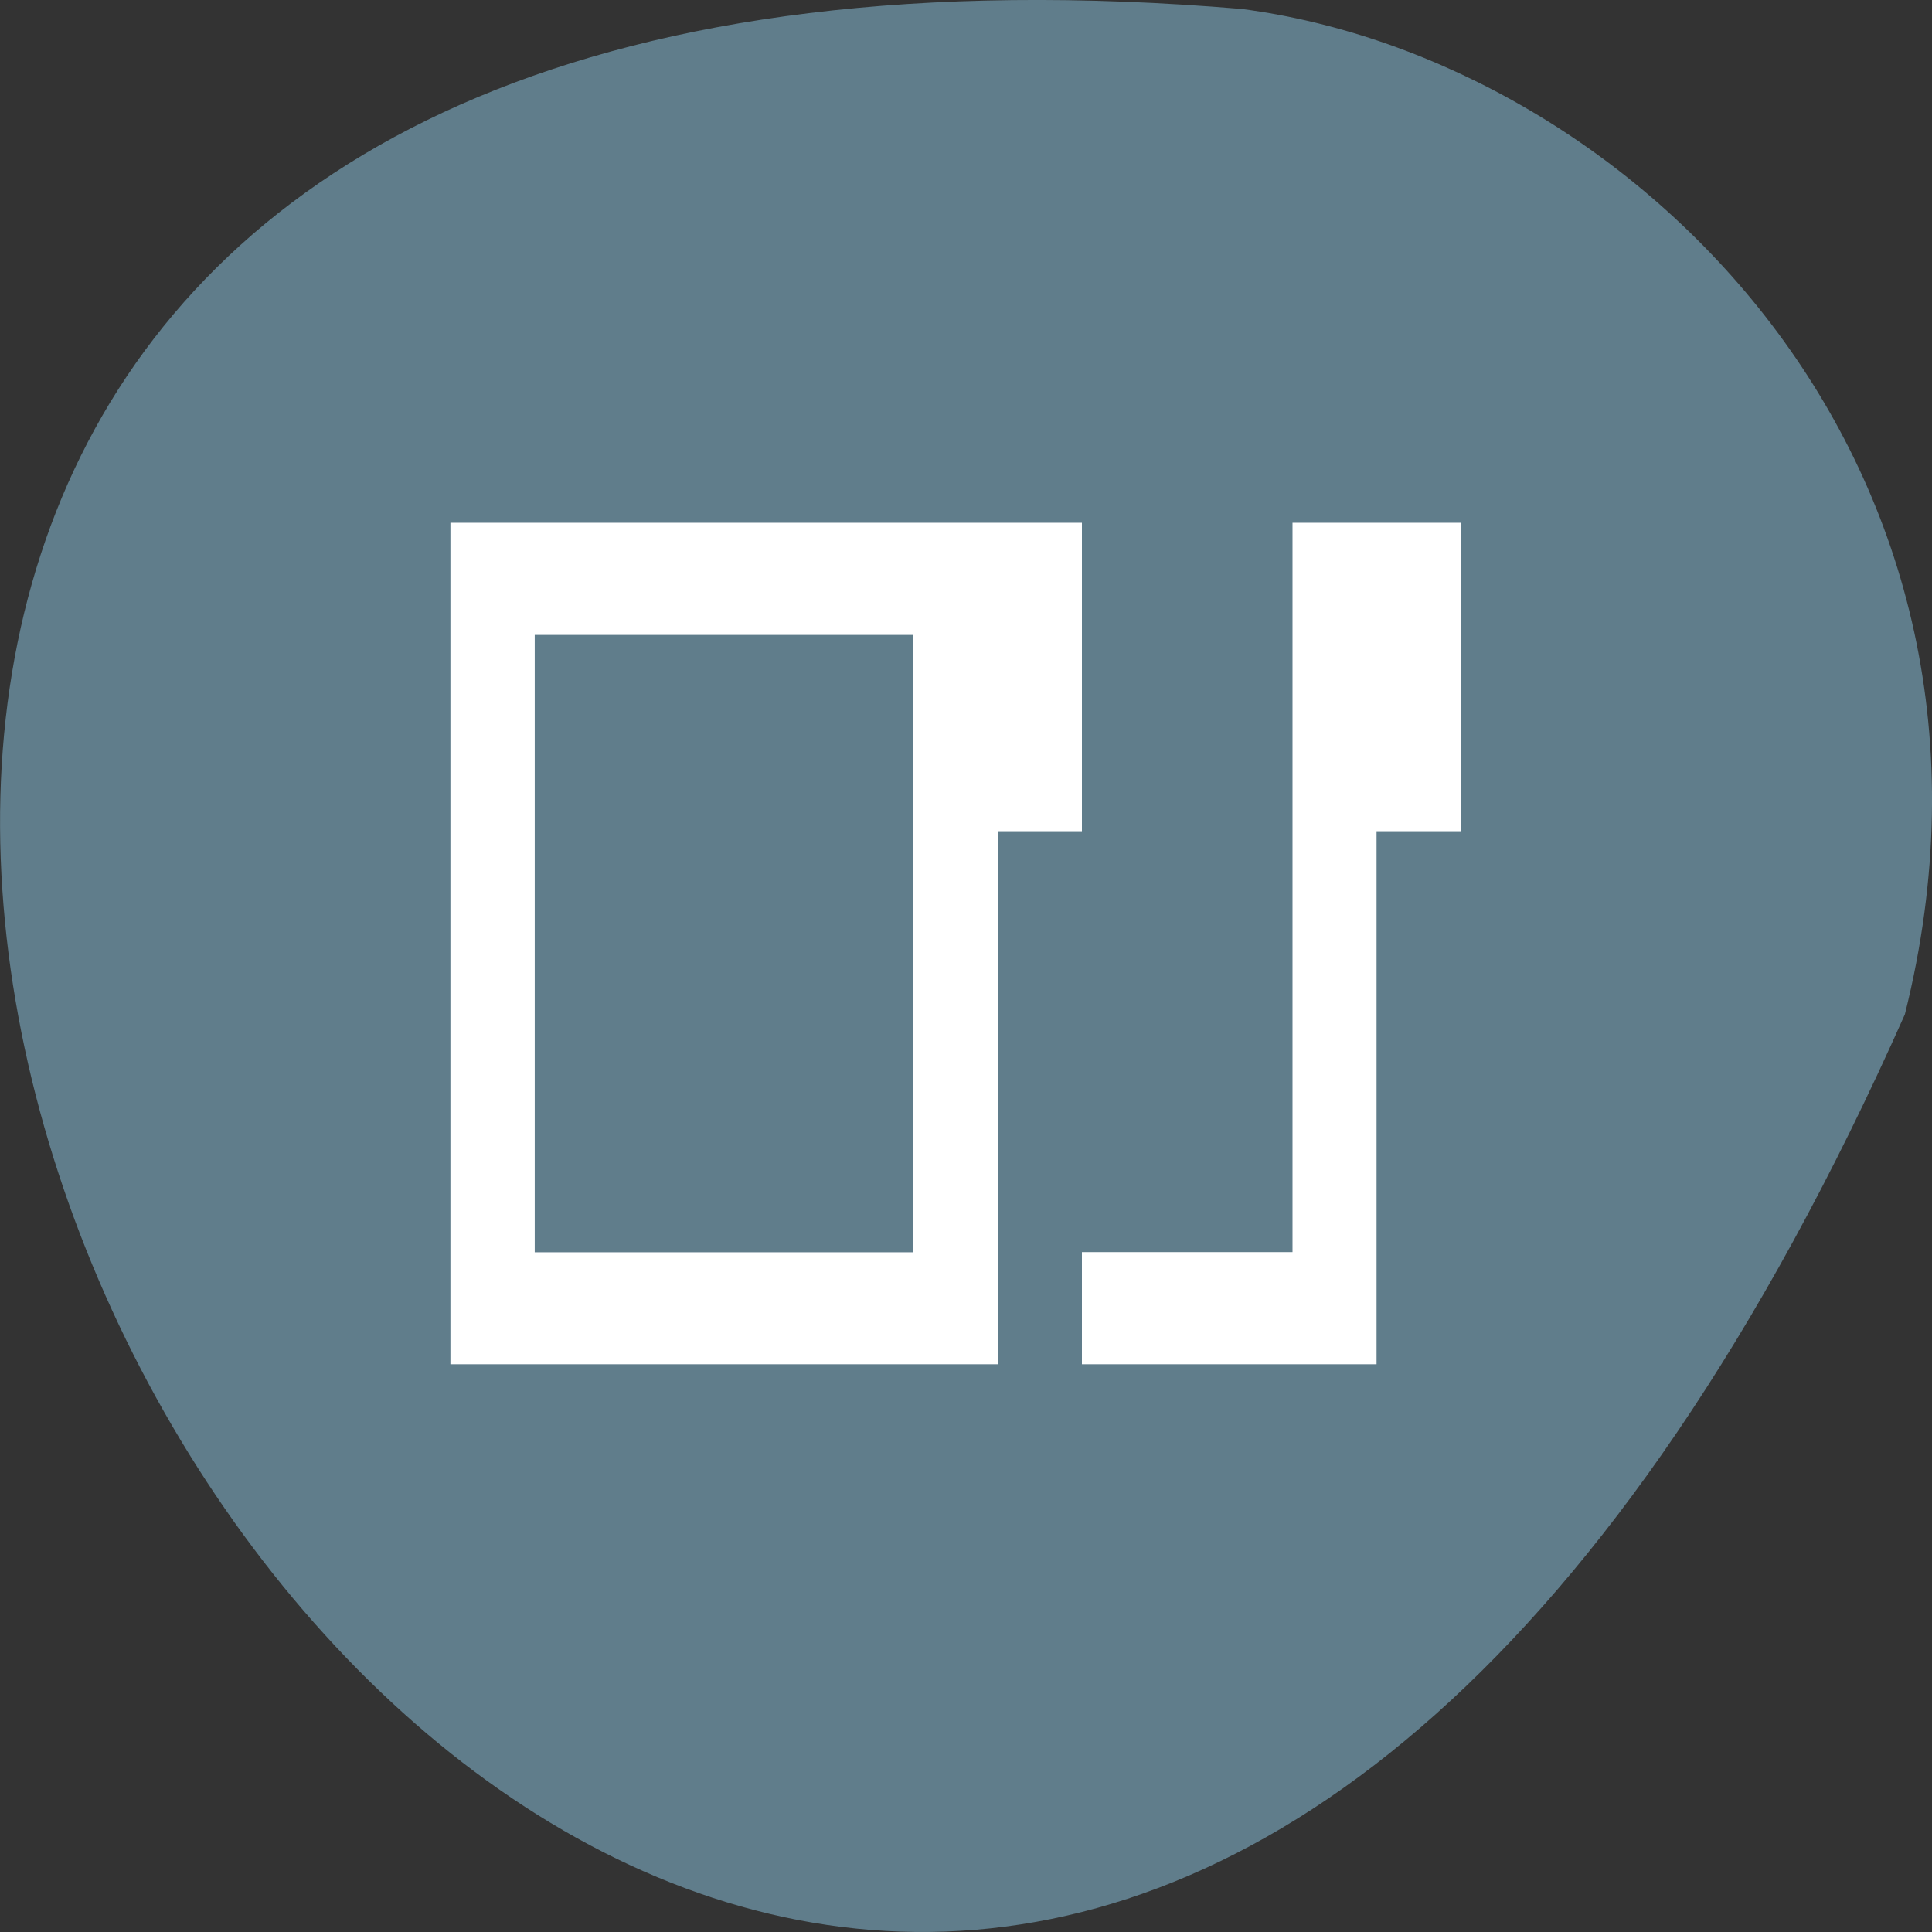 <svg xmlns="http://www.w3.org/2000/svg" viewBox="0 0 22 22"><rect x="0" y="0" width="22" height="22" fill="#333333" stroke="none"/><path d="m 21.691 11.551 c -13.258 29.824 -37.08 -13.93 -7.551 -11.449 c 4.449 0.582 9.117 5.176 7.551 11.449" fill="#607d8b"/><path d="m 5.129 5.953 v 9.582 h 6.234 v -6.07 h 0.957 v -3.512 m 2.398 0 v 8.305 h -2.398 v 1.277 h 3.355 v -6.07 h 0.957 v -3.512 m -10.543 1.277 h 4.312 v 7.03 h -4.312" fill="#fff" fill-rule="evenodd"/></svg>